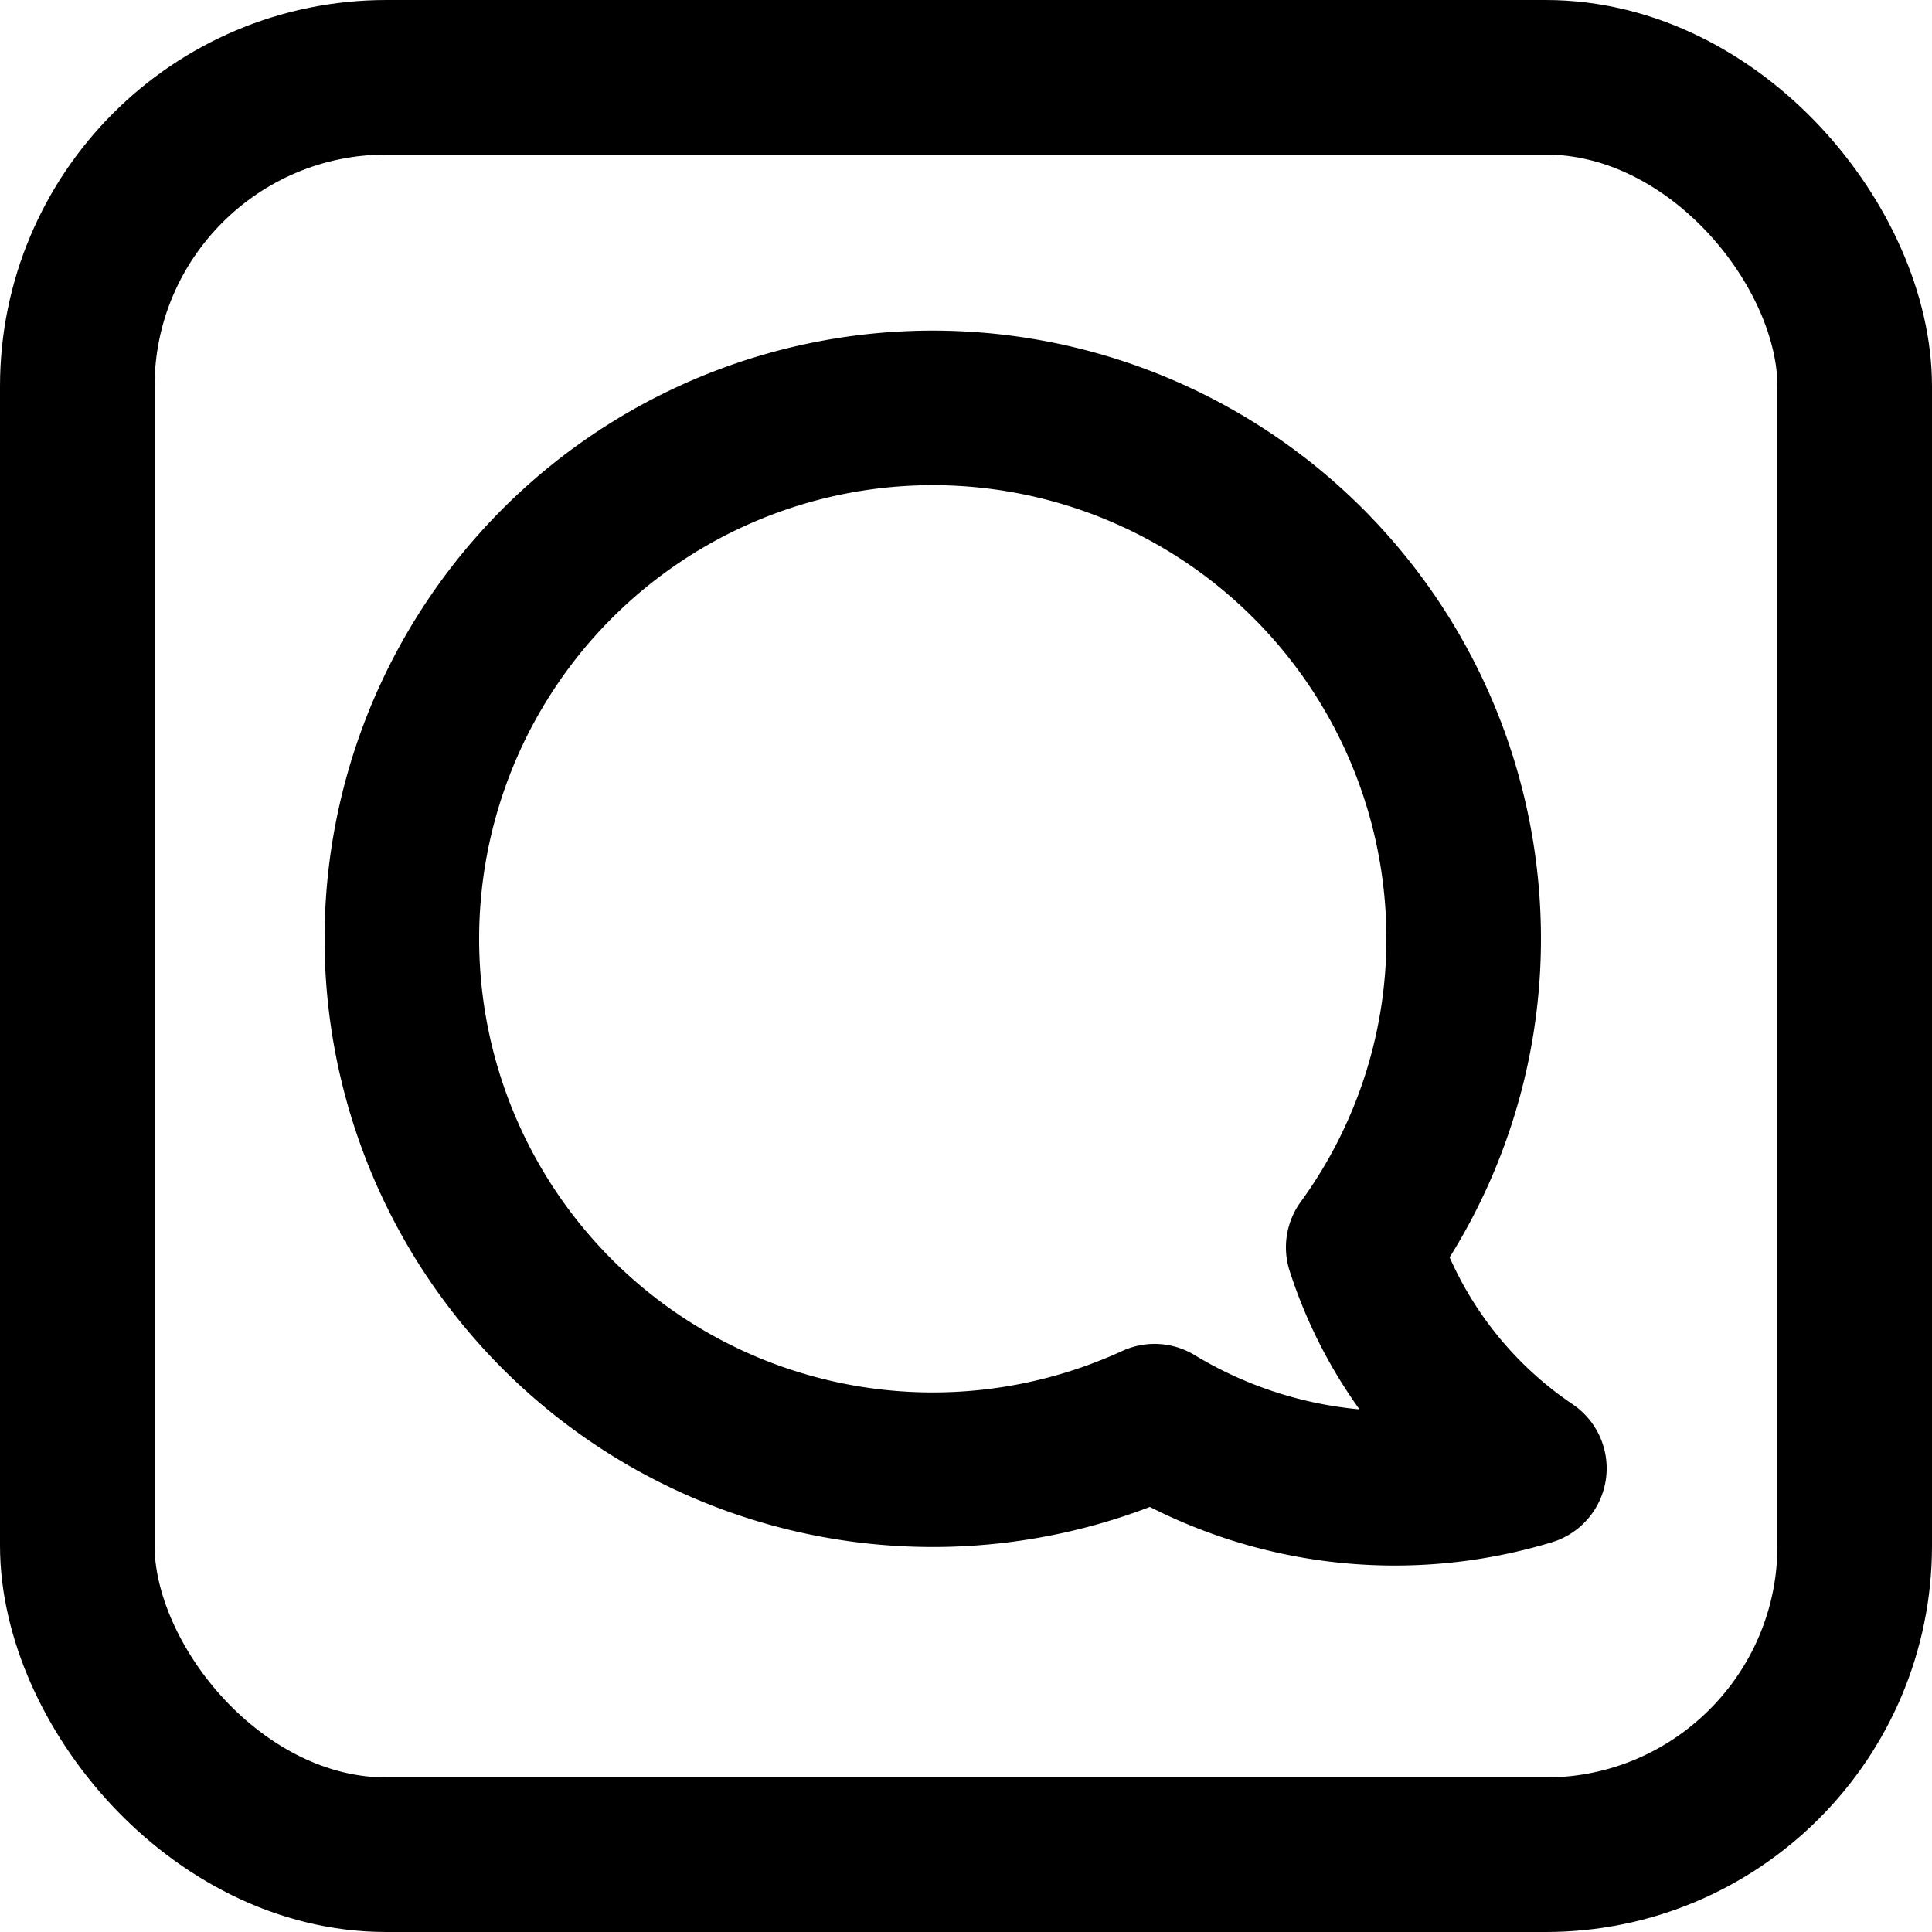 <svg xmlns="http://www.w3.org/2000/svg" viewBox="0 0 25 25">
    <g fill="none" stroke="currentColor" stroke-miterlimit="10" stroke-width="2">
        <rect width="23" height="23" x="1" y="1" rx="4" ry="4"/>
        <path stroke-linejoin="round" d="M19.79 19a5.48 5.48 0 01-2.15-2.86 6.78 6.78 0 001.3-4 6.87 6.87 0 10-4 6.25 6 6 0 004.85.61z"/>
    </g>
</svg>